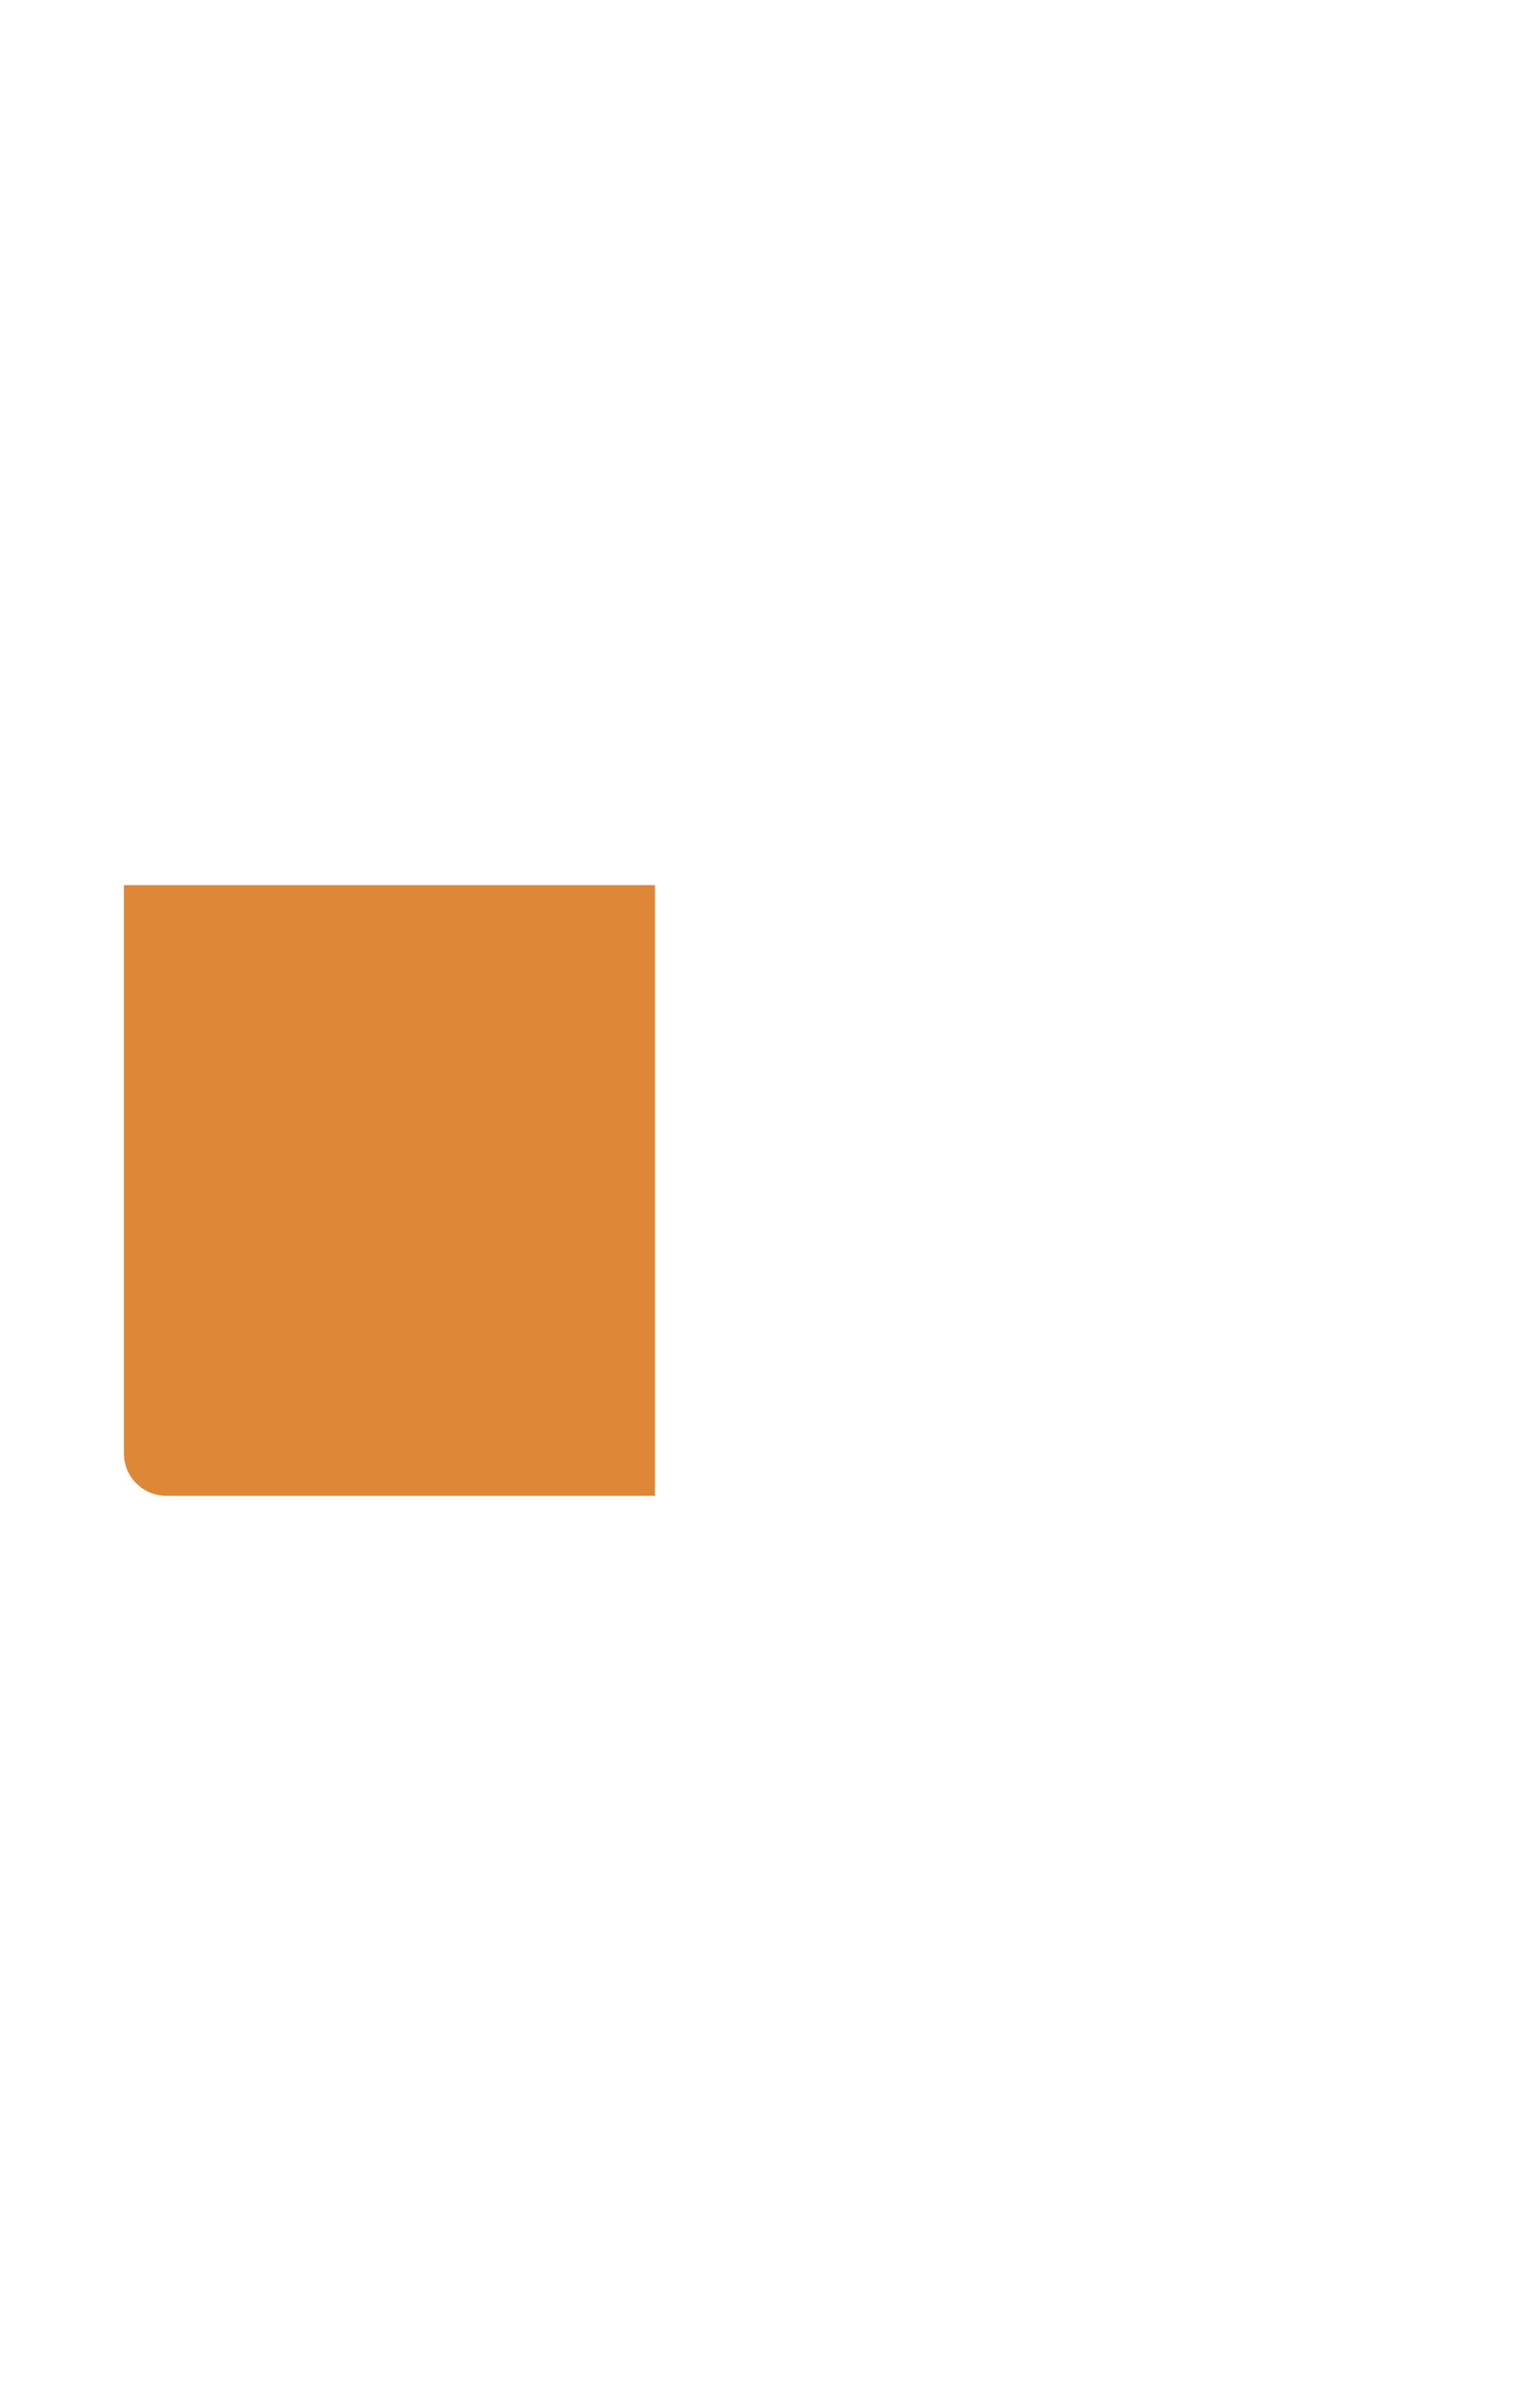 <svg width="870" height="1345" viewBox="0 0 870 1345" fill="none" xmlns="http://www.w3.org/2000/svg">
<g filter="url(#filter0_f_6005_3150)">
<path d="M370 845H94C80.745 845 70 834.255 70 821L70 500L370 500L370 845Z" fill="#DE8737"/>
</g>
<defs>
<filter id="filter0_f_6005_3150" x="-430" y="0" width="1300" height="1345" filterUnits="userSpaceOnUse" color-interpolation-filters="sRGB">
<feFlood flood-opacity="0" result="BackgroundImageFix"/>
<feBlend mode="normal" in="SourceGraphic" in2="BackgroundImageFix" result="shape"/>
<feGaussianBlur stdDeviation="250" result="effect1_foregroundBlur_6005_3150"/>
</filter>
</defs>
</svg>
